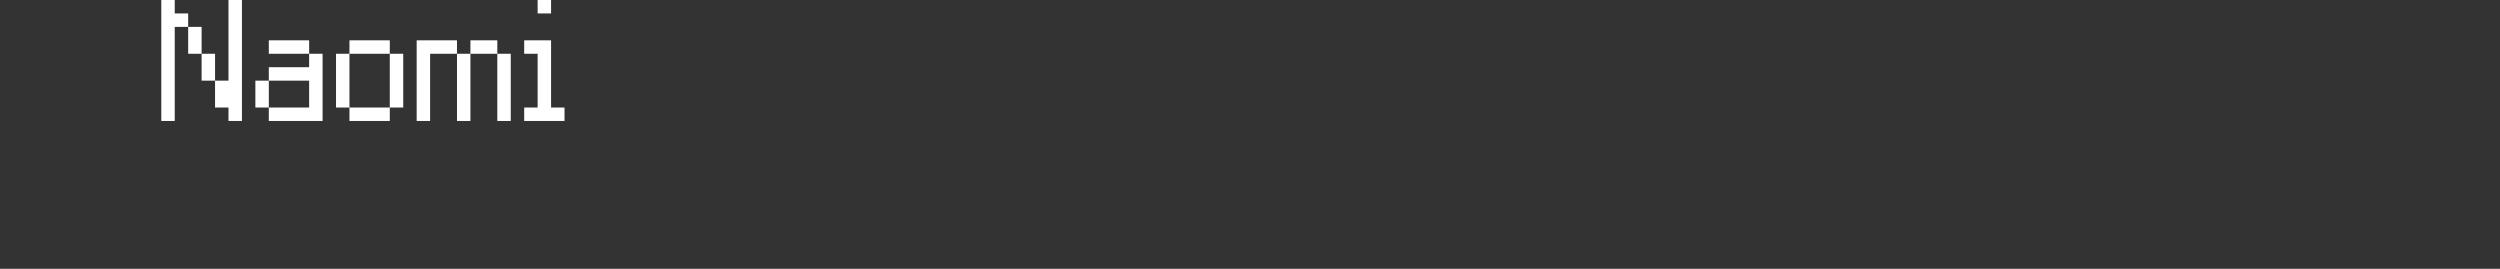 <?xml version="1.0" encoding="UTF-8"?>
<svg width="372px" height="40px" viewBox="0 0 372 40" version="1.1" xmlns="http://www.w3.org/2000/svg" xmlns:xlink="http://www.w3.org/1999/xlink">
    <rect x="0" y="0" width="372" height="40" fill="#333333" stroke="none"/>
    <title>naomi</title>
    <g id="system-list" stroke="none" stroke-width="1" fill="none" fill-rule="evenodd">
        <g id="画板" transform="translate(0, -3348)">
            <g id="naomi" transform="translate(0, 3348)">
                <rect id="矩形备份-6" x="0" y="0" width="372" height="40"></rect>
                <g id="Naomi" transform="translate(24, 0)" fill="#FFFFFF" fill-rule="nonzero">
                    <path d="M4,4 L6,4 L6,8 L4,8 L4,4 Z M6,8 L8,8 L8,12 L6,12 L6,8 Z M0,0 L2,0 L2,2 L4,2 L4,4 L2,4 L2,18 L0,18 L0,0 Z M10,0 L12,0 L12,18 L10,18 L10,16 L8,16 L8,12 L10,12 L10,0 Z" id="形状"></path>
                    <path d="M22,8 L16,8 L16,6 L22,6 L22,8 Z M14,12 L16,12 L16,16 L14,16 L14,12 Z M24,18 L16,18 L16,16 L22,16 L22,12 L16,12 L16,10 L22,10 L22,8 L24,8 L24,18 Z" id="形状"></path>
                    <path d="M34,8 L28,8 L28,6 L34,6 L34,8 Z M26,8 L28,8 L28,16 L26,16 L26,8 Z M34,8 L36,8 L36,16 L34,16 L34,8 Z M34,18 L28,18 L28,16 L34,16 L34,18 Z" id="形状"></path>
                    <path d="M46,6 L50,6 L50,8 L46,8 L46,6 Z M38,6 L44,6 L44,8 L40,8 L40,18 L38,18 L38,6 Z M44,8 L46,8 L46,18 L44,18 L44,8 Z M50,8 L52,8 L52,18 L50,18 L50,8 Z" id="形状"></path>
                    <path d="M56,0 L58,0 L58,2 L56,2 L56,0 Z M56,8 L54,8 L54,6 L58,6 L58,16 L60,16 L60,18 L54,18 L54,16 L56,16 L56,8 Z" id="形状"></path>
                </g>
            </g>
        </g>
    </g>
</svg>